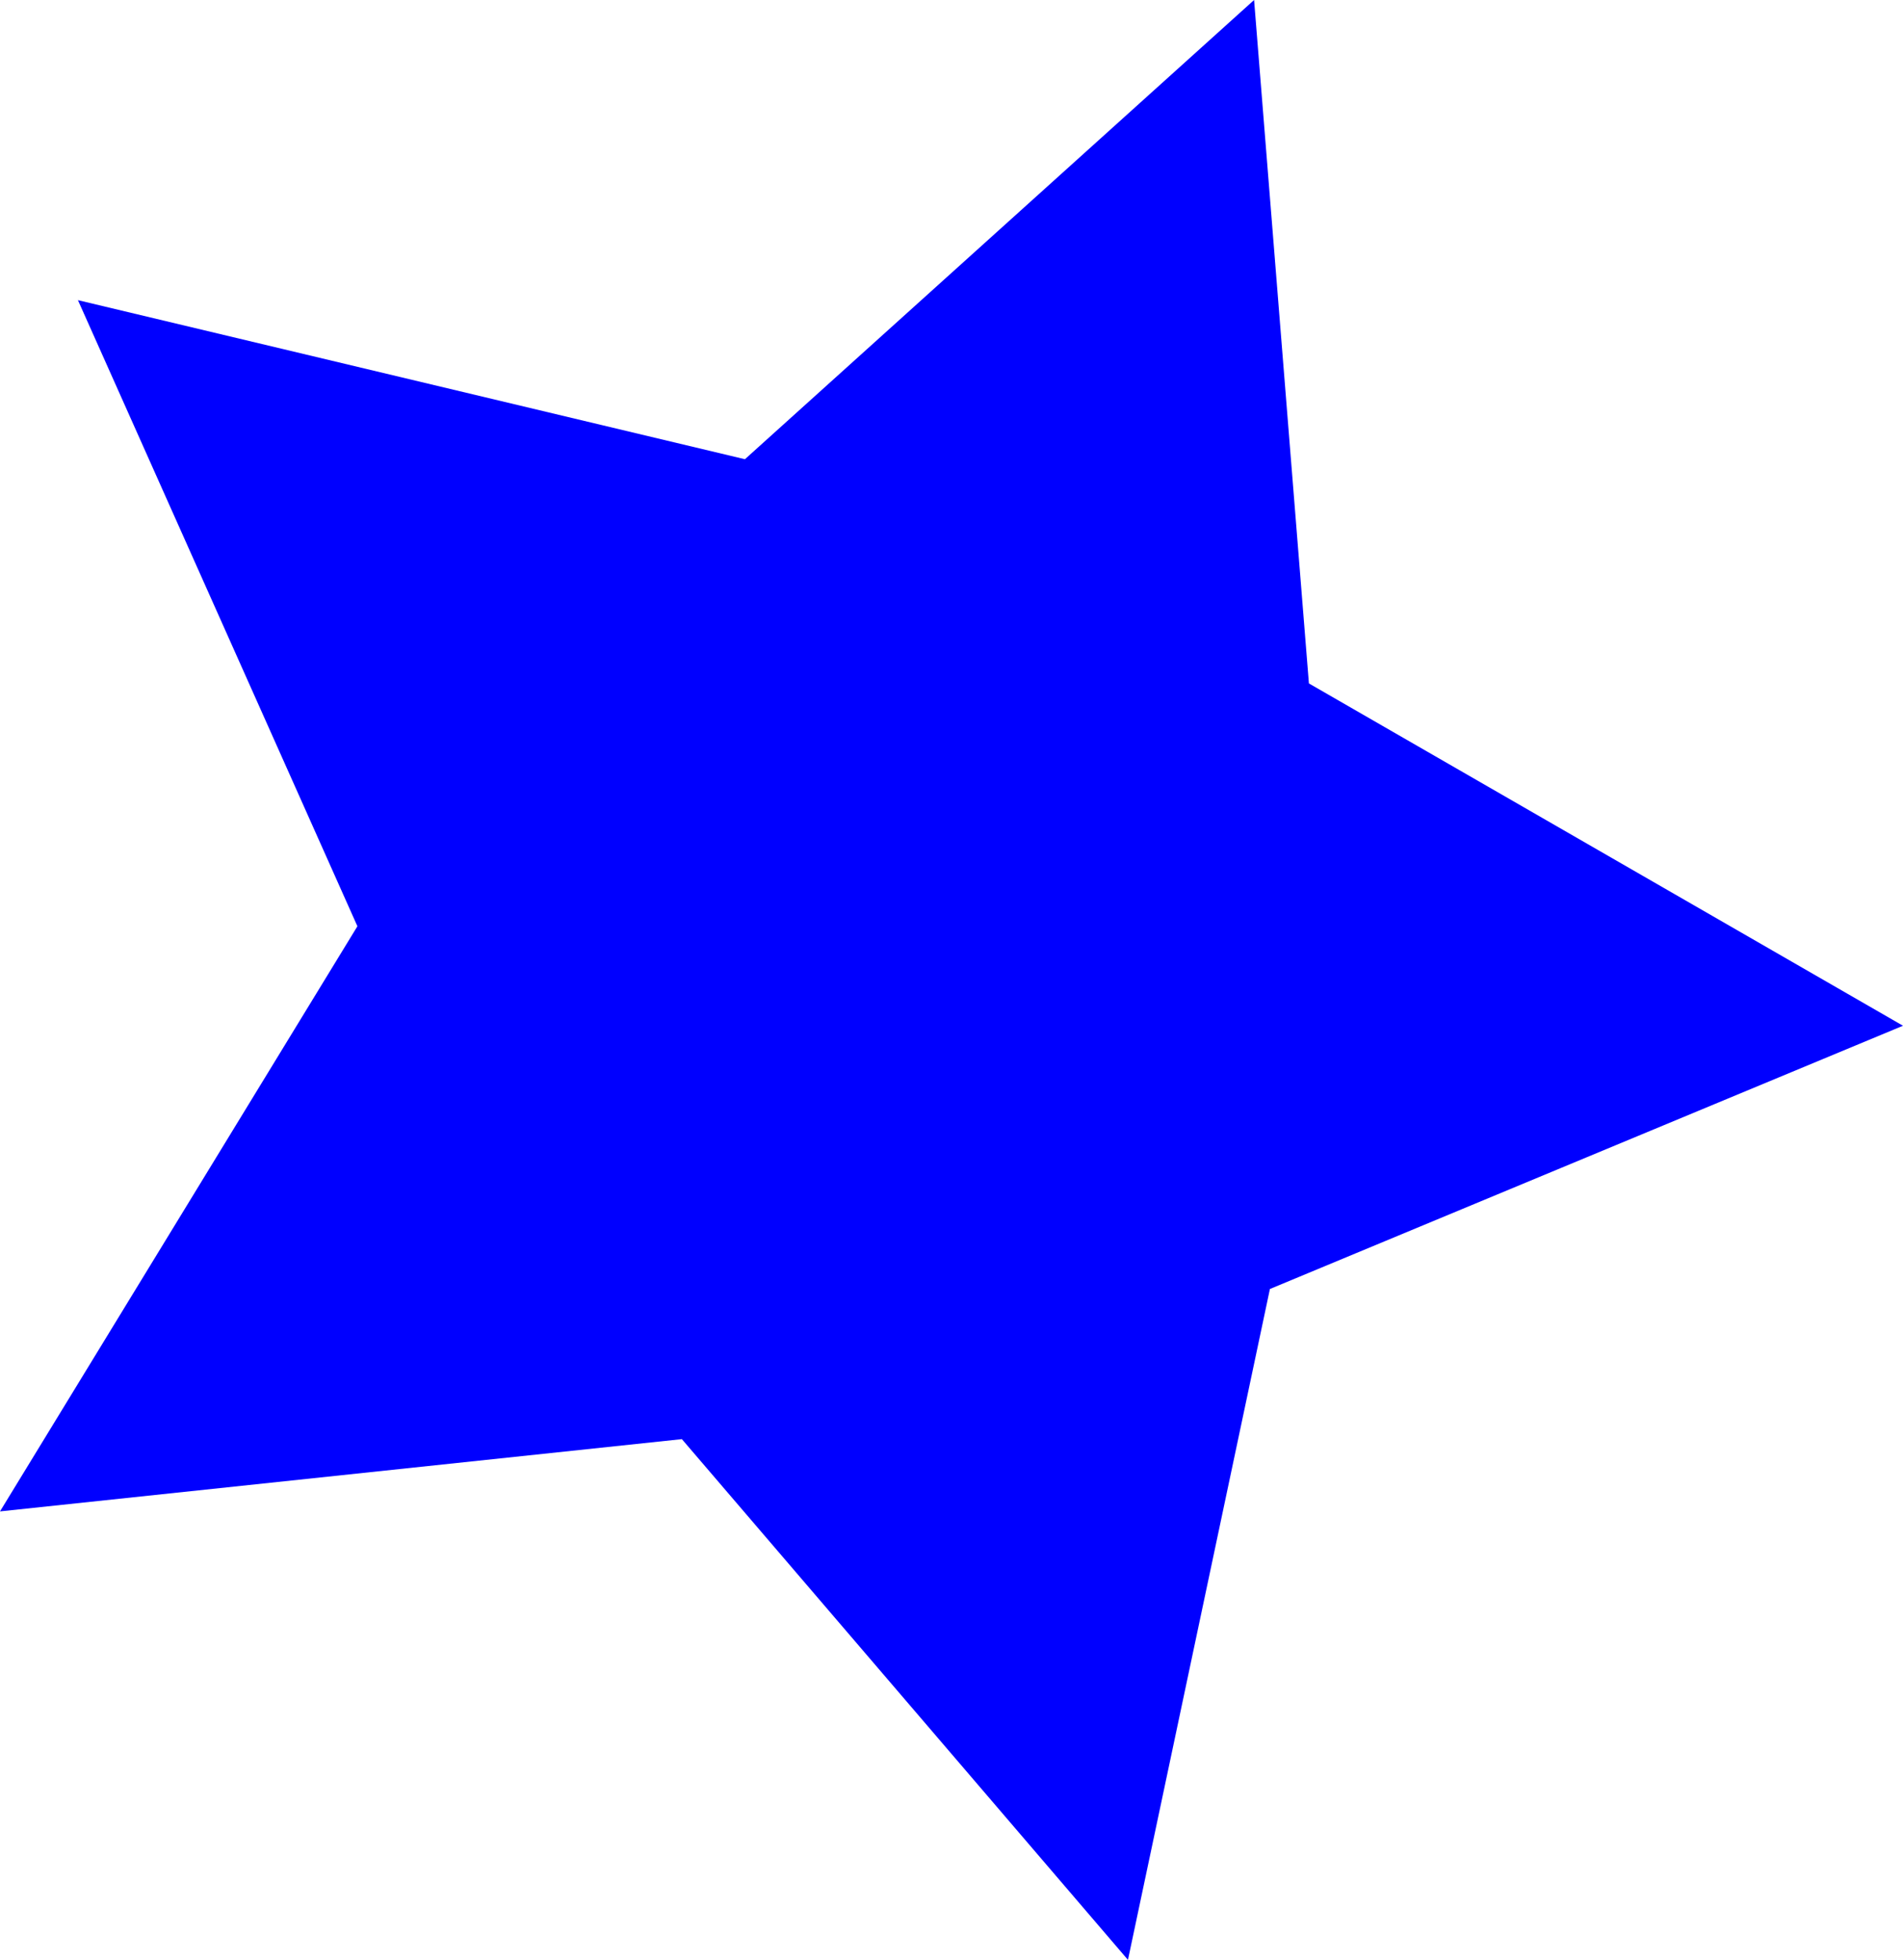 <svg xmlns="http://www.w3.org/2000/svg" viewBox="0 0 355.78 366.43"><title>star</title><g id="Layer_2" data-name="Layer 2"><g id="Layer_2-2" data-name="Layer 2"><g id="star"><path d="M355.78,191.78,237.42,241,210.88,366.43l-83.4-97.36L0,282.58l66.82-109.4L14.57,56.12l124.7,29.74L234.46,0l10.25,127.78Z" fill="blue"/></g></g></g></svg>